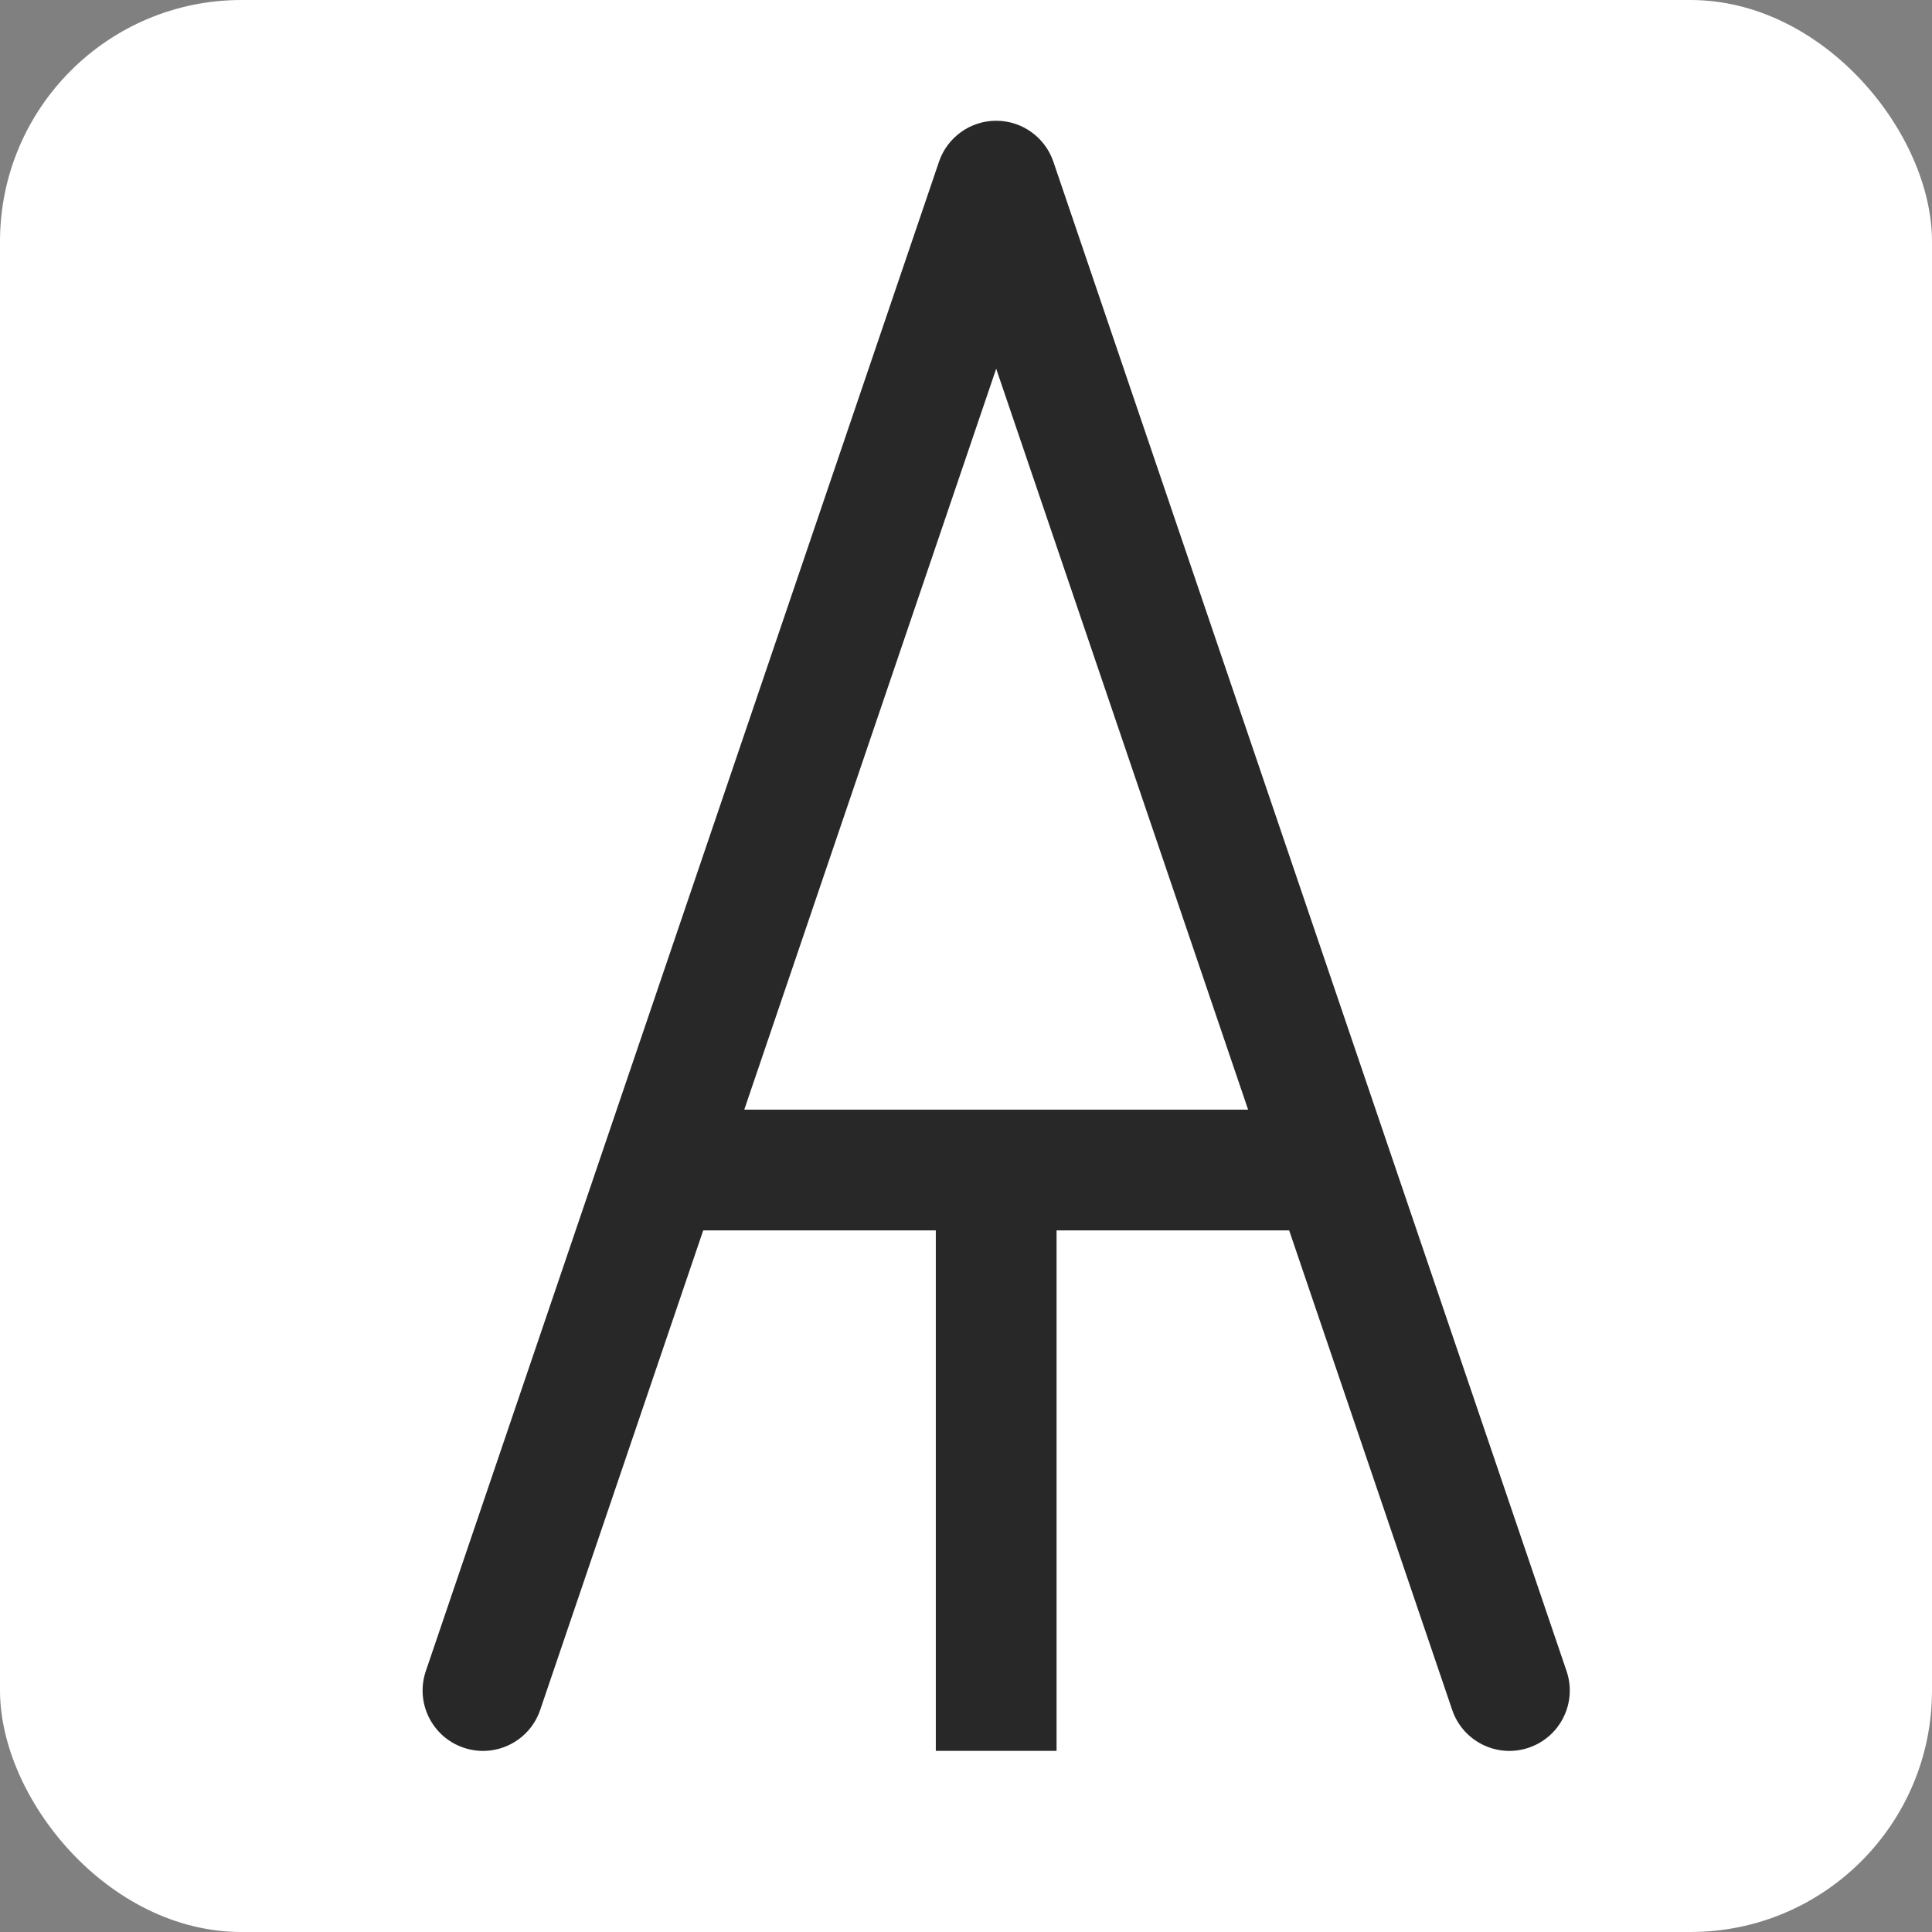 <svg width="32" height="32" viewBox="0 0 32 32" fill="none" xmlns="http://www.w3.org/2000/svg">
<rect x="0" y="0" width="32" height="32" fill="#808080" stroke="none"/>
<rect width="32" height="32" rx="4" fill="white"/>
<path d="M16.5 3L17.447 2.678C17.309 2.273 16.928 2 16.5 2C16.072 2 15.691 2.273 15.553 2.678L16.5 3ZM7.053 27.678C6.875 28.201 7.155 28.769 7.678 28.947C8.201 29.125 8.769 28.845 8.947 28.322L7.053 27.678ZM24.053 28.322C24.231 28.845 24.799 29.125 25.322 28.947C25.845 28.769 26.125 28.201 25.947 27.678L24.053 28.322ZM15.5 28V29H17.5V28H15.5ZM15.553 2.678L9.984 19.057L11.878 19.701L17.447 3.322L15.553 2.678ZM9.984 19.057L7.053 27.678L8.947 28.322L11.878 19.701L9.984 19.057ZM15.553 3.322L21.122 19.701L23.016 19.057L17.447 2.678L15.553 3.322ZM21.122 19.701L24.053 28.322L25.947 27.678L23.016 19.057L21.122 19.701ZM10.931 20.379H16.5V18.379H10.931V20.379ZM16.5 20.379H22.069V18.379H16.5V20.379ZM15.5 19.379V28H17.5V19.379H15.5Z" fill="#282828"/>
</svg>
